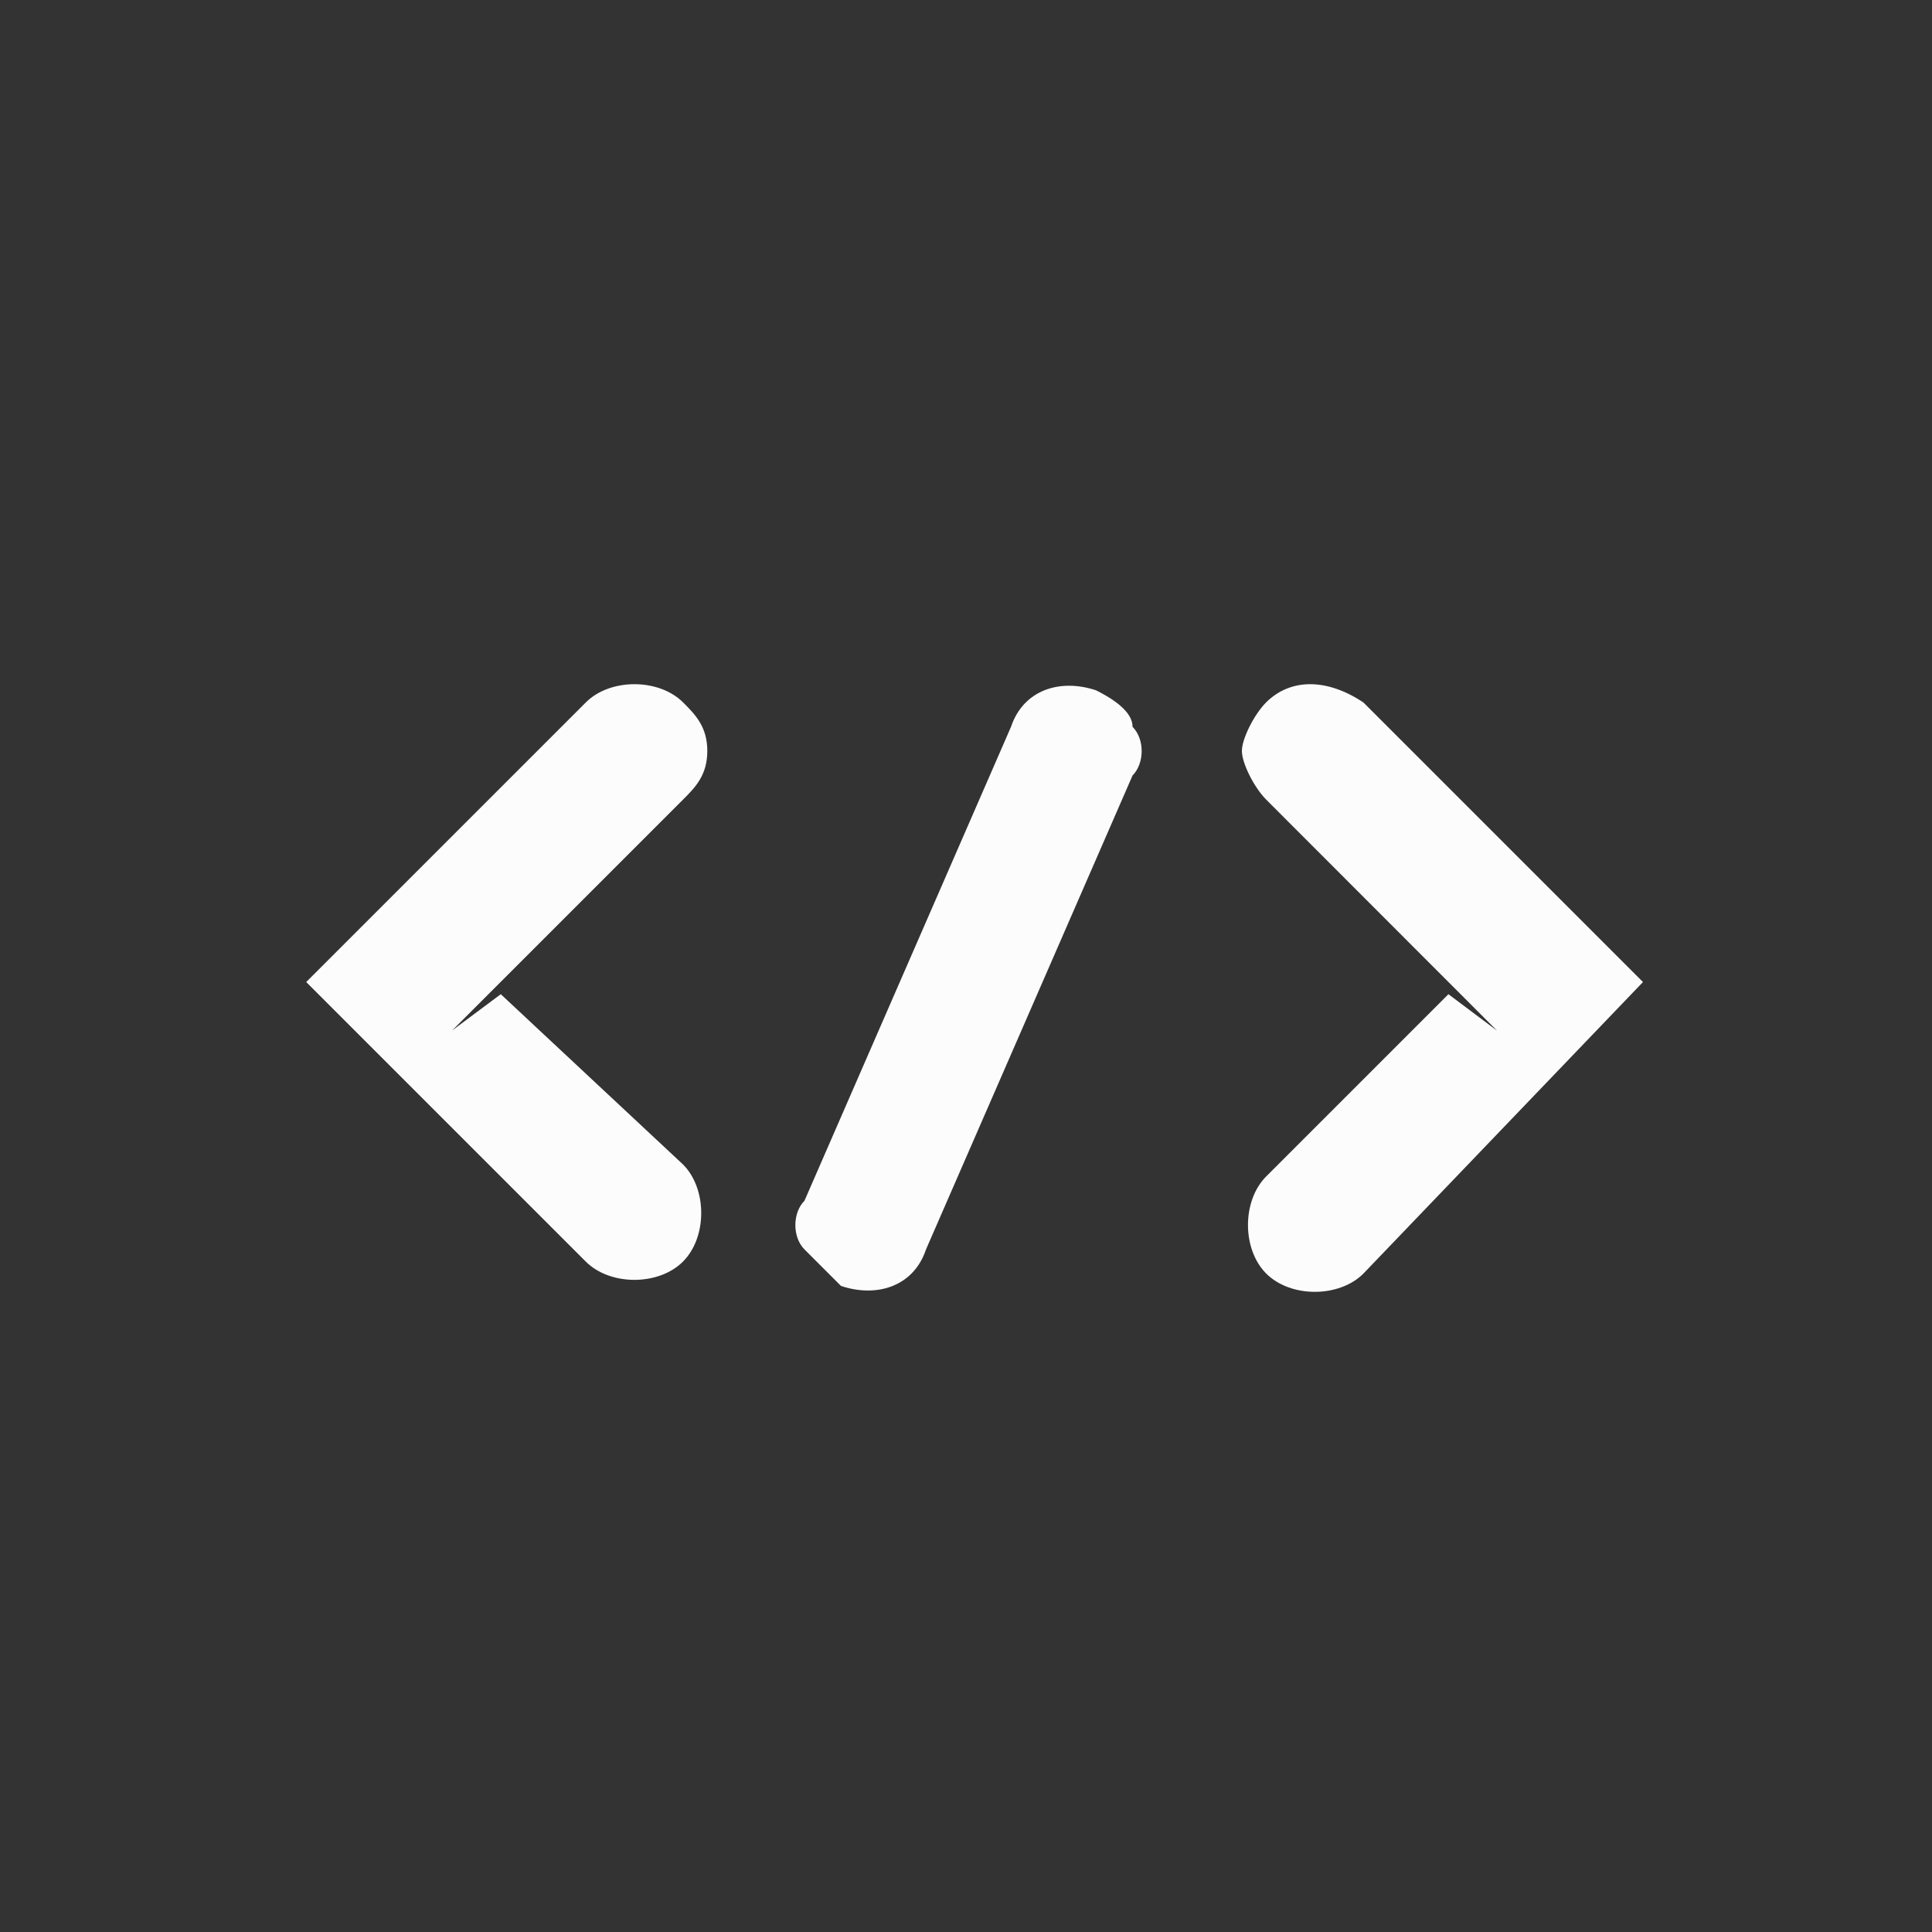 <?xml version="1.0" encoding="utf-8"?>
<!-- Generator: Adobe Illustrator 18.1.0, SVG Export Plug-In . SVG Version: 6.00 Build 0)  -->
<!DOCTYPE svg PUBLIC "-//W3C//DTD SVG 1.1//EN" "http://www.w3.org/Graphics/SVG/1.1/DTD/svg11.dtd">
<svg version="1.1" id="Layer_1" xmlns="http://www.w3.org/2000/svg" xmlns:xlink="http://www.w3.org/1999/xlink" x="0px" y="0px"
	 viewBox="0 0 1000 1000" enable-background="new 0 0 1000 1000" xml:space="preserve">
<rect x="0" y="0" width="1000" height="1000" fill="#333333" stroke="none"/>
<g>
	<path fill="#FCFCFC" d="M303.2,363.6L158.5,508.3l144.7,144.7c12.6,12.6,37.7,12.6,50.3,0c12.6-12.6,12.6-37.7,0-50.3l-94.3-88.1
		L234,533.4l119.5-119.5c6.3-6.3,12.6-12.6,12.6-25.2s-6.3-18.9-12.6-25.2C340.9,351,315.7,351,303.2,363.6z"/>
	<path fill="#FCFCFC" d="M705.7,363.6l144.7,144.7L705.7,659.2c-12.6,12.6-37.7,12.6-50.3,0s-12.6-37.7,0-50.3l94.3-94.3l25.2,18.9
		L655.4,413.9c-6.3-6.3-12.6-18.9-12.6-25.2s6.3-18.9,12.6-25.2C668,351,686.8,351,705.7,363.6z"/>
	<path fill="#FCFCFC" d="M586.2,376.2c0-6.3-6.3-12.6-18.9-18.9c-18.9-6.3-37.7,0-44,18.9L416.4,621.5c-6.3,6.3-6.3,18.9,0,25.2
		s12.6,12.6,18.9,18.9c18.9,6.3,37.7,0,44-18.9l106.9-245.3C592.5,395,592.5,382.5,586.2,376.2z"/>
</g>
</svg>
